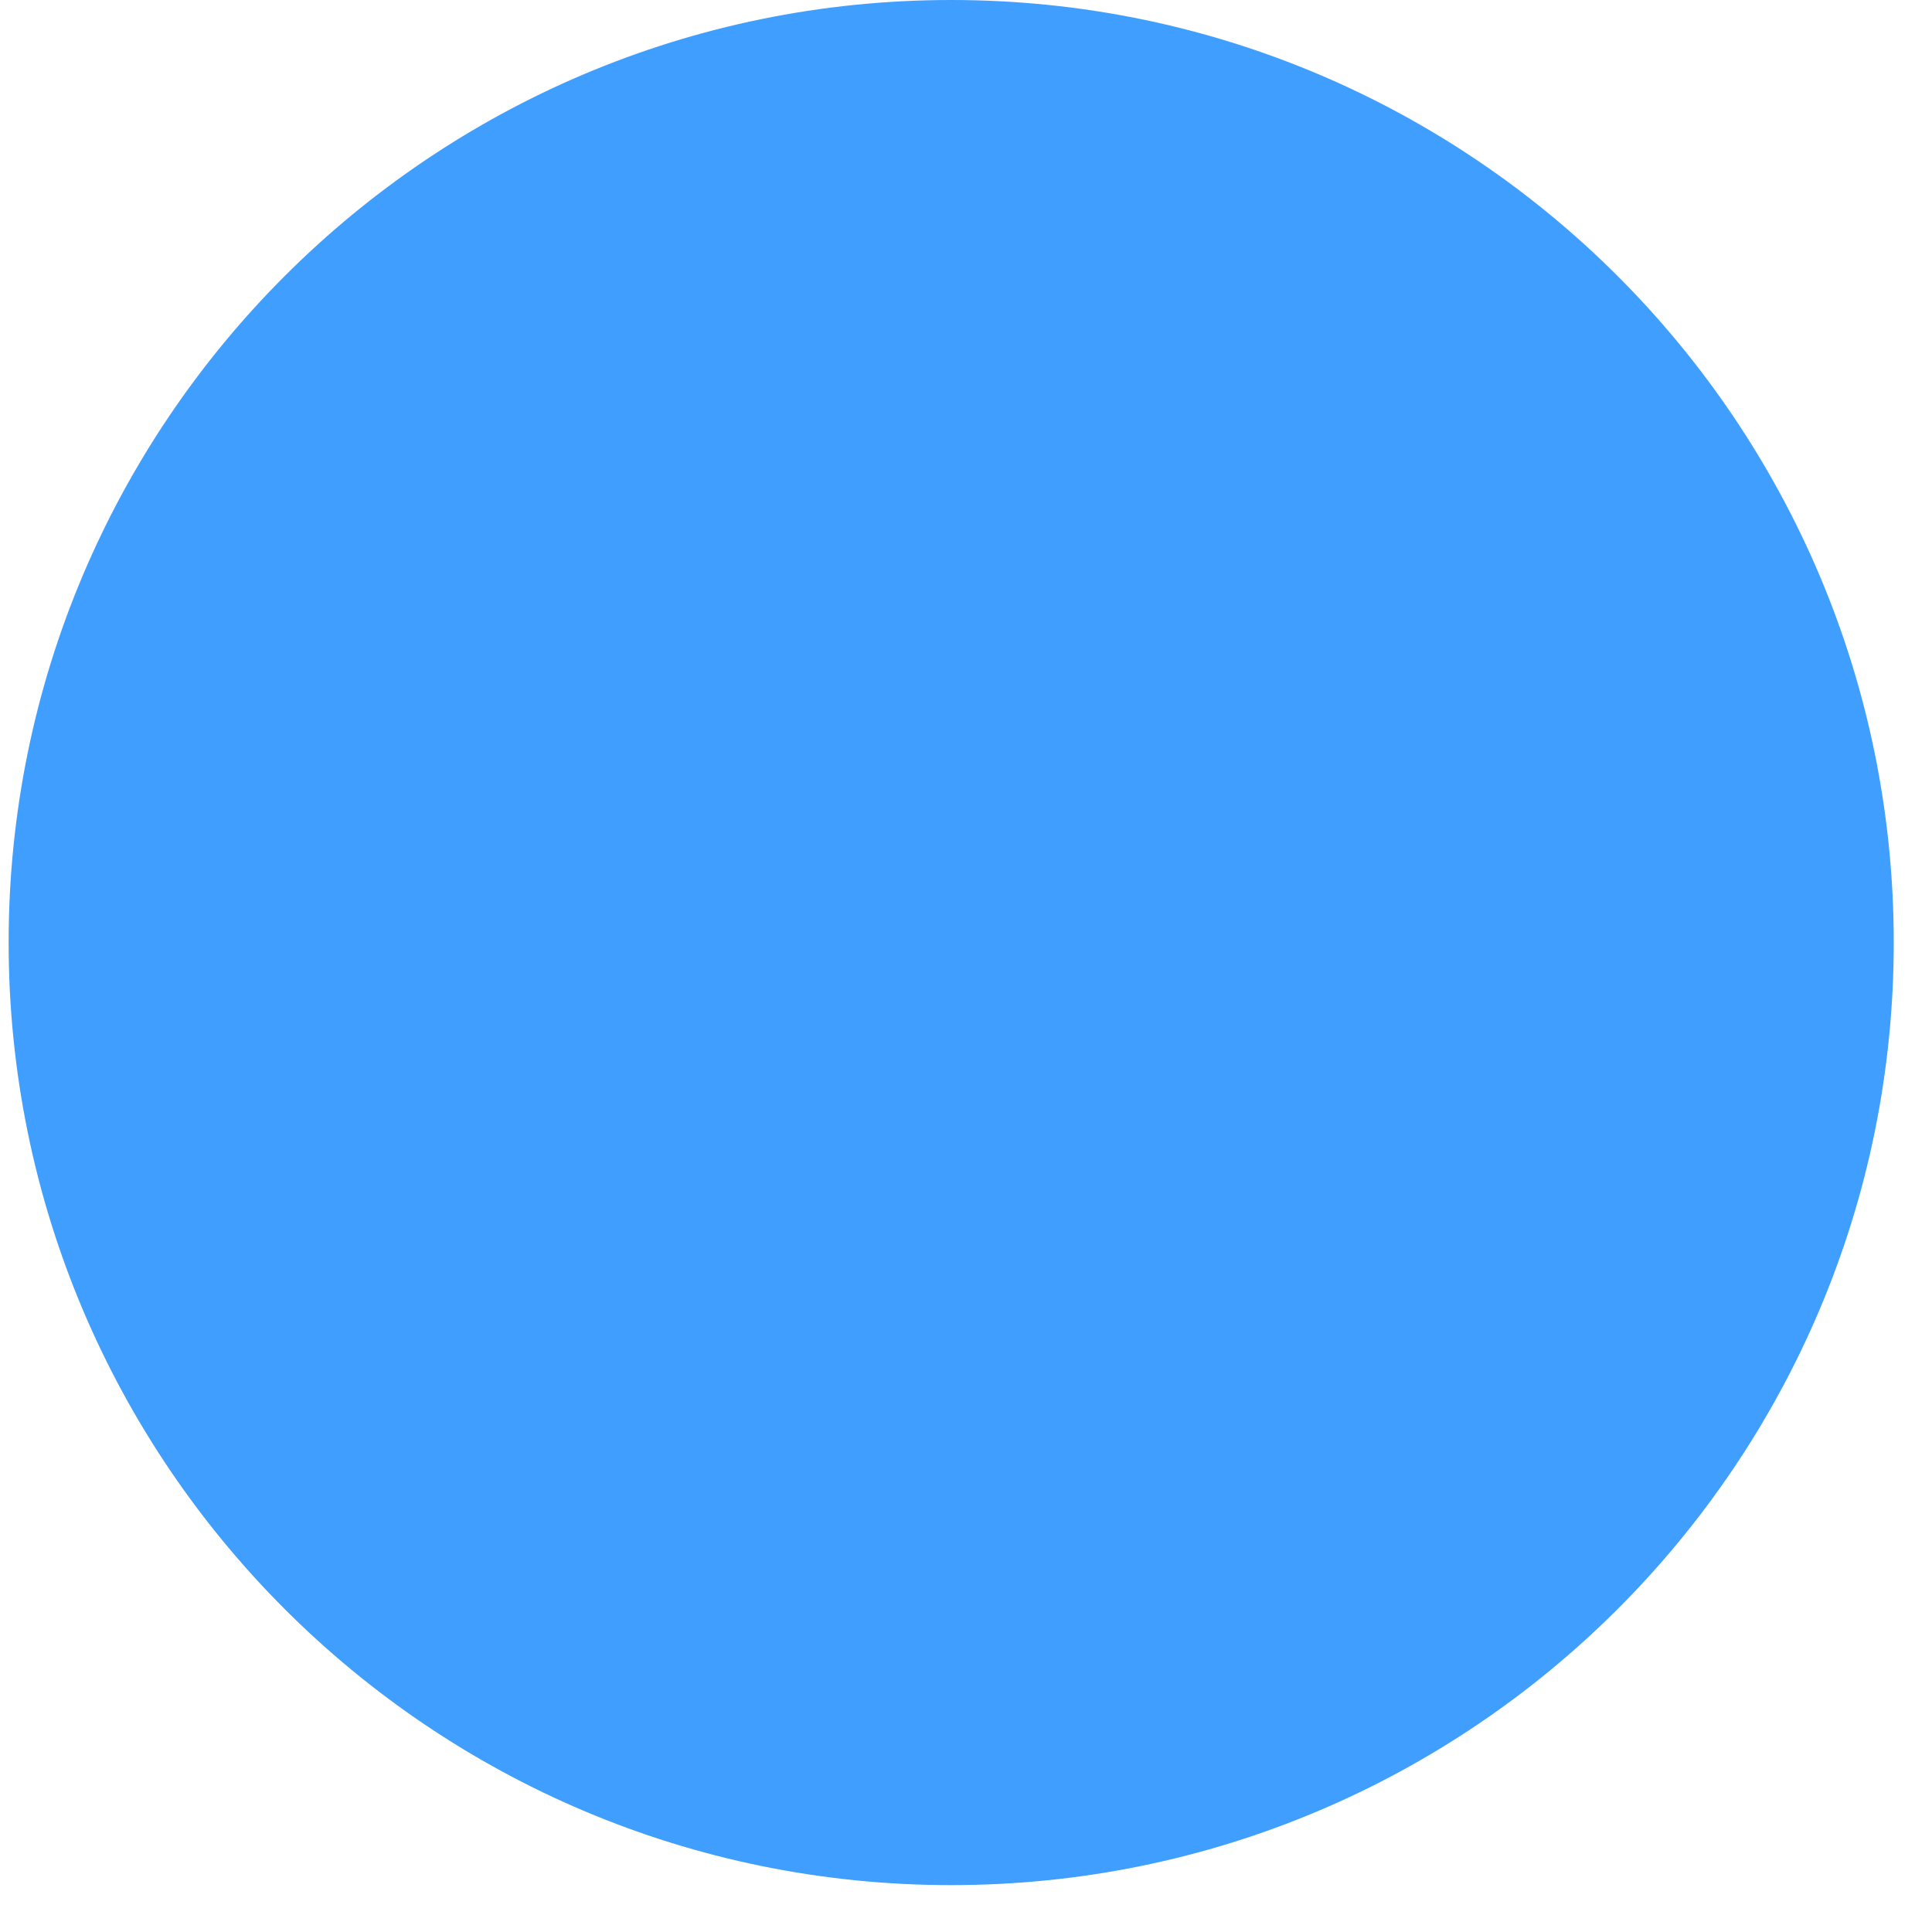﻿<?xml version="1.0" encoding="utf-8"?>
<svg version="1.1" xmlns:xlink="http://www.w3.org/1999/xlink" width="15px" height="15px" xmlns="http://www.w3.org/2000/svg">
  <defs>
    <pattern id="BGPattern" patternUnits="userSpaceOnUse" alignment="0 0" imageRepeat="None" />
    <mask fill="white" id="Clip1496">
      <path d="M 0.067 7.318  C 0.067 11.36  3.343 14.636  7.385 14.636  C 11.426 14.636  14.703 11.36  14.703 7.318  C 14.703 3.276  11.426 0  7.385 0  C 3.343 0  0.067 3.276  0.067 7.318  Z " fill-rule="evenodd" />
    </mask>
  </defs>
  <g transform="matrix(1 0 0 1 -1051 -282 )">
    <path d="M 0.067 7.318  C 0.067 11.36  3.343 14.636  7.385 14.636  C 11.426 14.636  14.703 11.36  14.703 7.318  C 14.703 3.276  11.426 0  7.385 0  C 3.343 0  0.067 3.276  0.067 7.318  Z " fill-rule="nonzero" fill="rgba(64, 158, 255, 1)" stroke="none" transform="matrix(1 0 0 1 1051 282 )" class="fill" />
    <path d="M 0.067 7.318  C 0.067 11.36  3.343 14.636  7.385 14.636  C 11.426 14.636  14.703 11.36  14.703 7.318  C 14.703 3.276  11.426 0  7.385 0  C 3.343 0  0.067 3.276  0.067 7.318  Z " stroke-width="0" stroke-dasharray="0" stroke="rgba(255, 255, 255, 0)" fill="none" transform="matrix(1 0 0 1 1051 282 )" class="stroke" mask="url(#Clip1496)" />
  </g>
</svg>